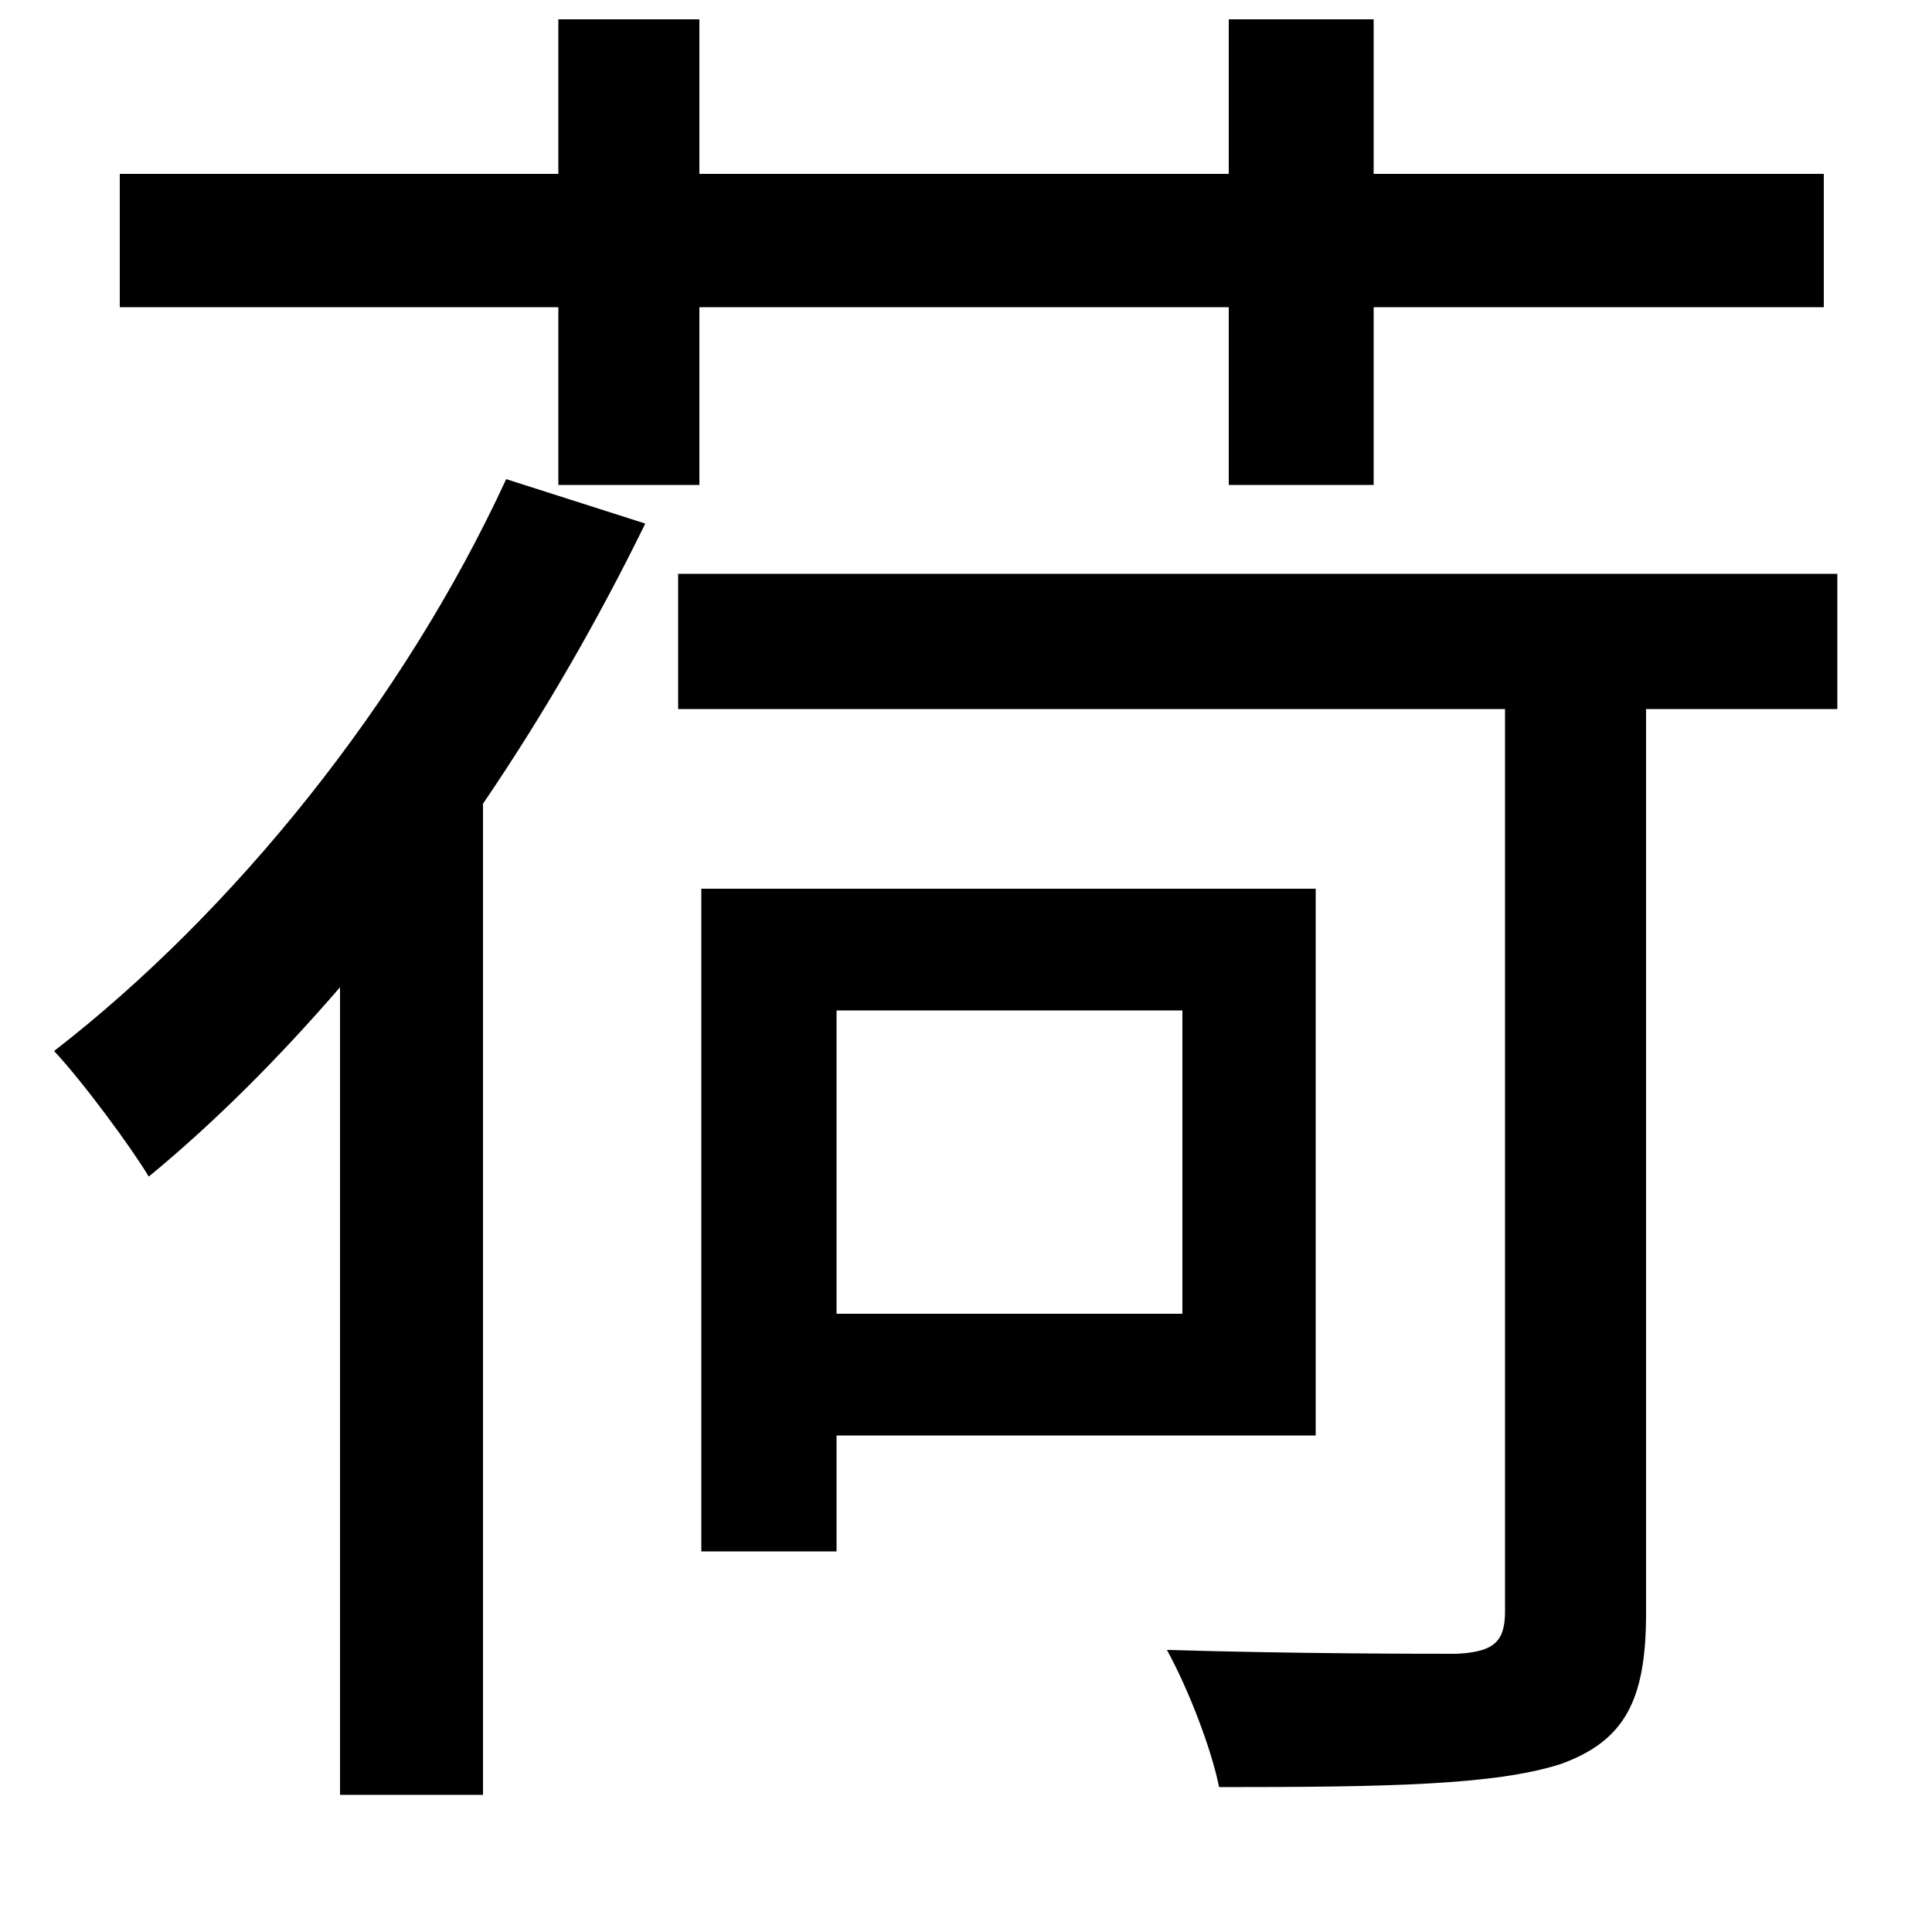 <svg xmlns="http://www.w3.org/2000/svg"
    viewBox="0 0 1000 1000">
  <!--
© 2014-2021 Adobe (http://www.adobe.com/).
Noto is a trademark of Google Inc.
This Font Software is licensed under the SIL Open Font License, Version 1.1. This Font Software is distributed on an "AS IS" BASIS, WITHOUT WARRANTIES OR CONDITIONS OF ANY KIND, either express or implied. See the SIL Open Font License for the specific language, permissions and limitations governing your use of this Font Software.
http://scripts.sil.org/OFL
  -->
<path d="M351 297L351 367 779 367 779 834C779 850 773 855 754 856 736 856 672 856 604 854 615 874 627 905 631 925 718 925 774 924 808 913 841 901 852 880 852 835L852 367 951 367 951 297ZM262 248C209 363 121 472 28 544 43 560 68 594 77 609 111 581 144 548 176 511L176 929 250 929 250 416C282 369 310 320 334 271ZM363 460L363 803 433 803 433 743 681 743 681 460ZM433 523L612 523 612 680 433 680ZM636 10L636 90 362 90 362 10 289 10 289 90 62 90 62 159 289 159 289 251 362 251 362 159 636 159 636 251 711 251 711 159 944 159 944 90 711 90 711 10Z"/>
</svg>